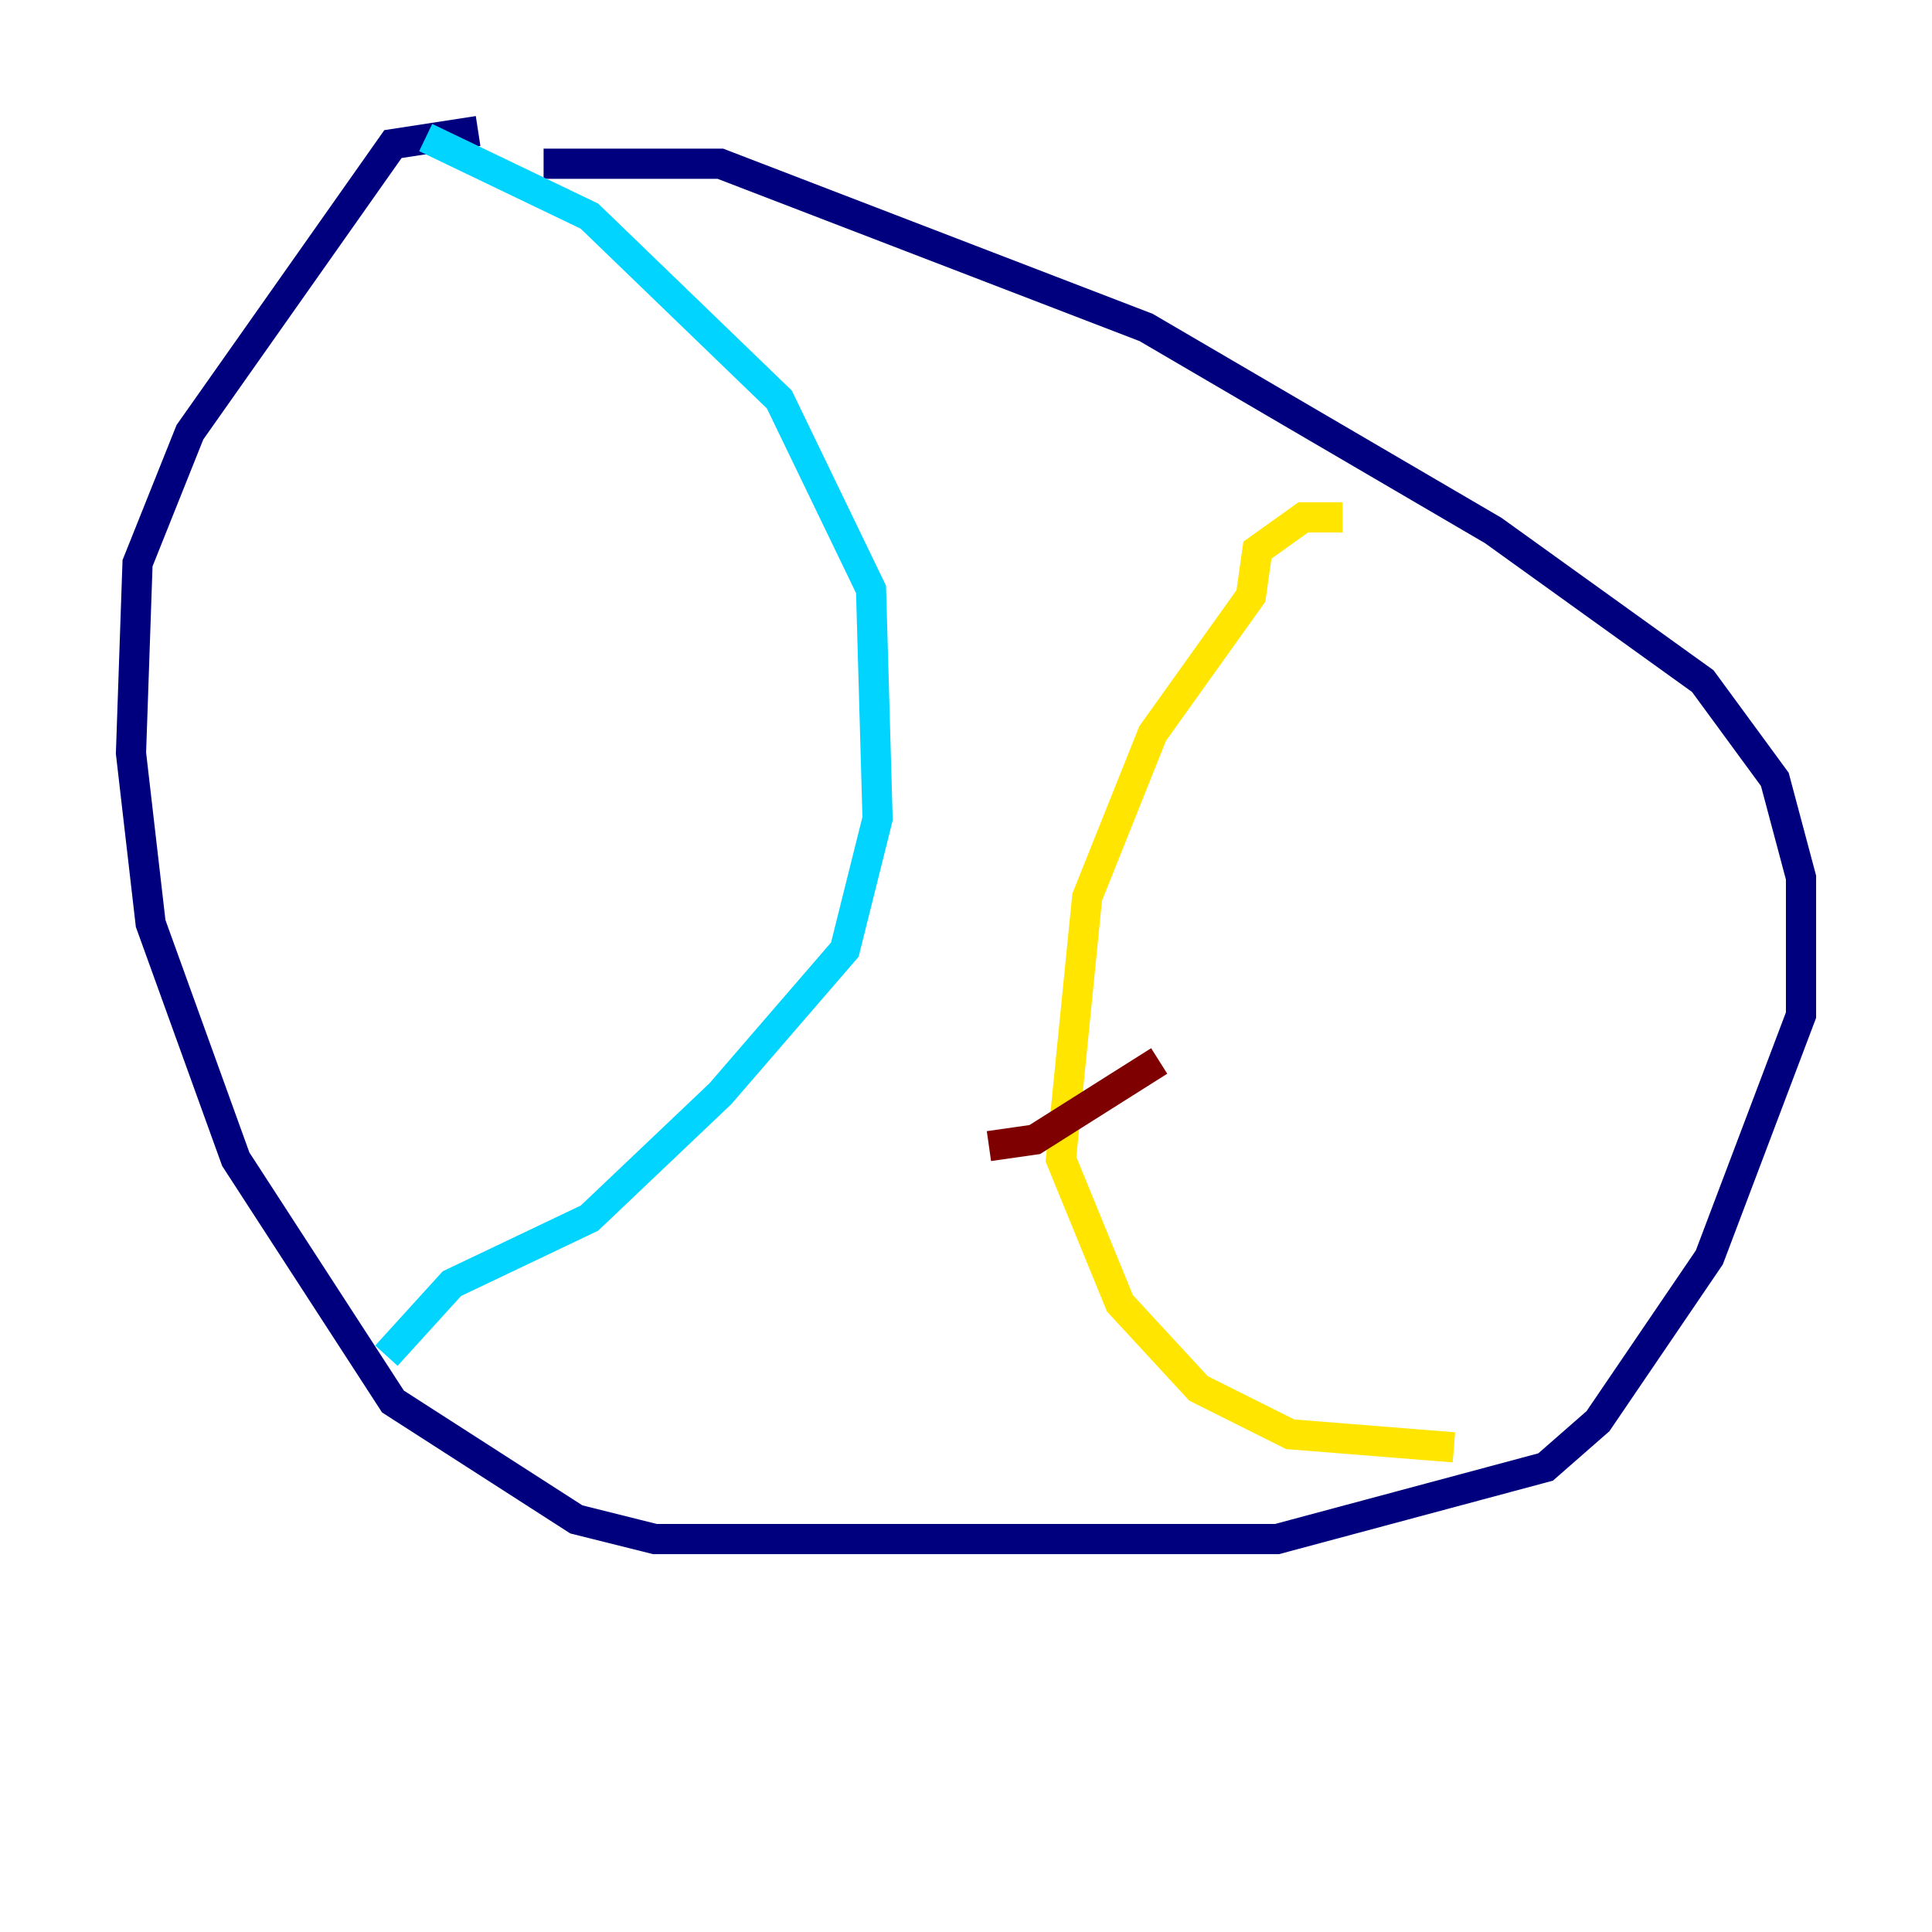 <?xml version="1.0" encoding="utf-8" ?>
<svg baseProfile="tiny" height="128" version="1.2" viewBox="0,0,128,128" width="128" xmlns="http://www.w3.org/2000/svg" xmlns:ev="http://www.w3.org/2001/xml-events" xmlns:xlink="http://www.w3.org/1999/xlink"><defs /><polyline fill="none" points="36.014,10.848 47.729,10.848 75.932,21.695 98.929,35.146 112.814,45.125 117.586,51.634 119.322,58.142 119.322,67.254 113.248,83.308 105.871,94.156 102.4,97.193 84.61,101.966 43.39,101.966 38.183,100.664 26.034,92.854 15.62,76.8 9.98,61.18 8.678,49.898 9.112,37.315 12.583,28.637 26.034,9.546 31.675,8.678" stroke="#00007f" stroke-width="2" /><polyline fill="none" points="28.203,9.112 39.051,14.319 51.634,26.468 57.709,39.051 58.142,54.237 55.973,62.915 47.729,72.461 39.051,80.705 29.939,85.044 25.6,89.817" stroke="#00d4ff" stroke-width="2" /><polyline fill="none" points="88.949,34.278 86.346,34.278 83.308,36.447 82.875,39.485 76.366,48.597 72.027,59.444 70.291,76.8 74.197,86.346 79.403,91.986 85.478,95.024 96.325,95.891" stroke="#ffe500" stroke-width="2" /><polyline fill="none" points="65.519,75.932 68.556,75.498 76.8,70.291" stroke="#7f0000" stroke-width="2" /></svg>